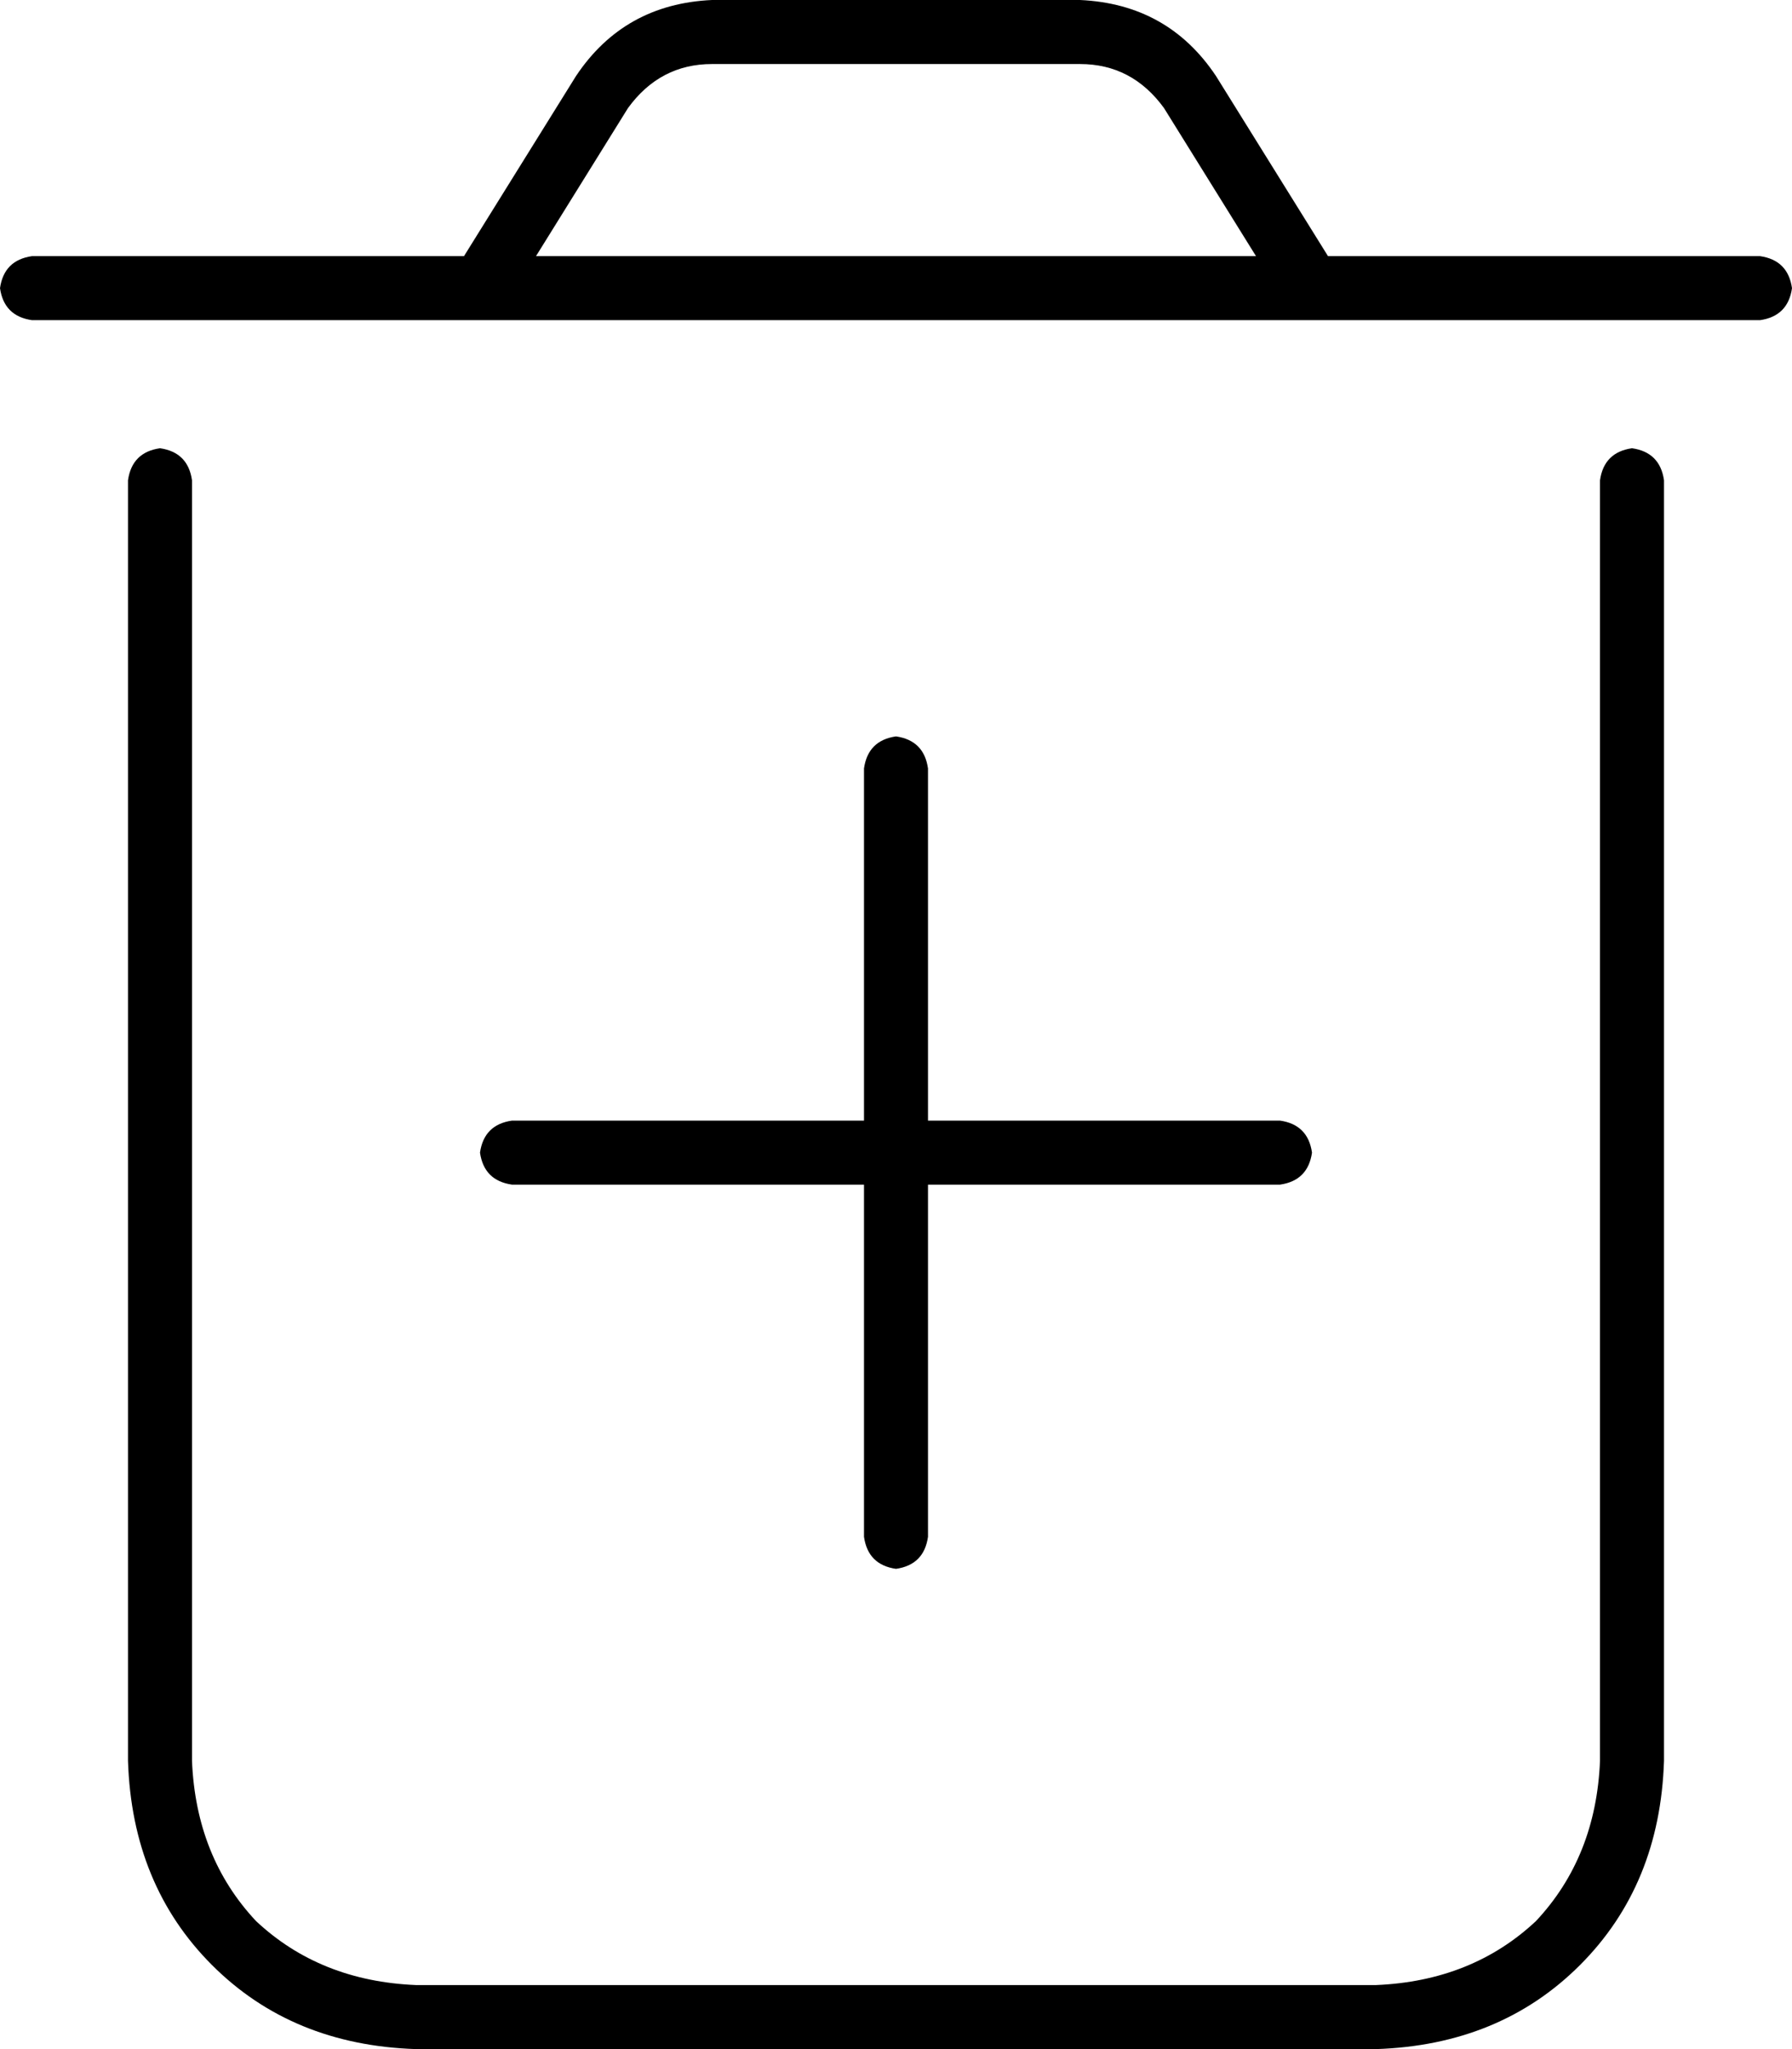 <svg xmlns="http://www.w3.org/2000/svg" viewBox="0 0 448 512">
    <path d="M 157 27 L 134 64 L 314 64 L 291 27 Q 283 16 270 16 L 178 16 Q 165 16 157 27 L 157 27 Z M 116 64 L 144 19 Q 156 1 178 0 L 270 0 Q 292 1 304 19 L 332 64 L 440 64 Q 447 65 448 72 Q 447 79 440 80 L 8 80 Q 1 79 0 72 Q 1 65 8 64 L 116 64 L 116 64 Z M 40 112 Q 47 113 48 120 L 48 440 Q 49 464 64 480 Q 80 495 104 496 L 344 496 Q 368 495 384 480 Q 399 464 400 440 L 400 120 Q 401 113 408 112 Q 415 113 416 120 L 416 440 Q 415 471 395 491 Q 375 511 344 512 L 104 512 Q 73 511 53 491 Q 33 471 32 440 L 32 120 Q 33 113 40 112 L 40 112 Z M 216 384 L 216 296 L 128 296 Q 121 295 120 288 Q 121 281 128 280 L 216 280 L 216 192 Q 217 185 224 184 Q 231 185 232 192 L 232 280 L 320 280 Q 327 281 328 288 Q 327 295 320 296 L 232 296 L 232 384 Q 231 391 224 392 Q 217 391 216 384 L 216 384 Z"/>
</svg>
